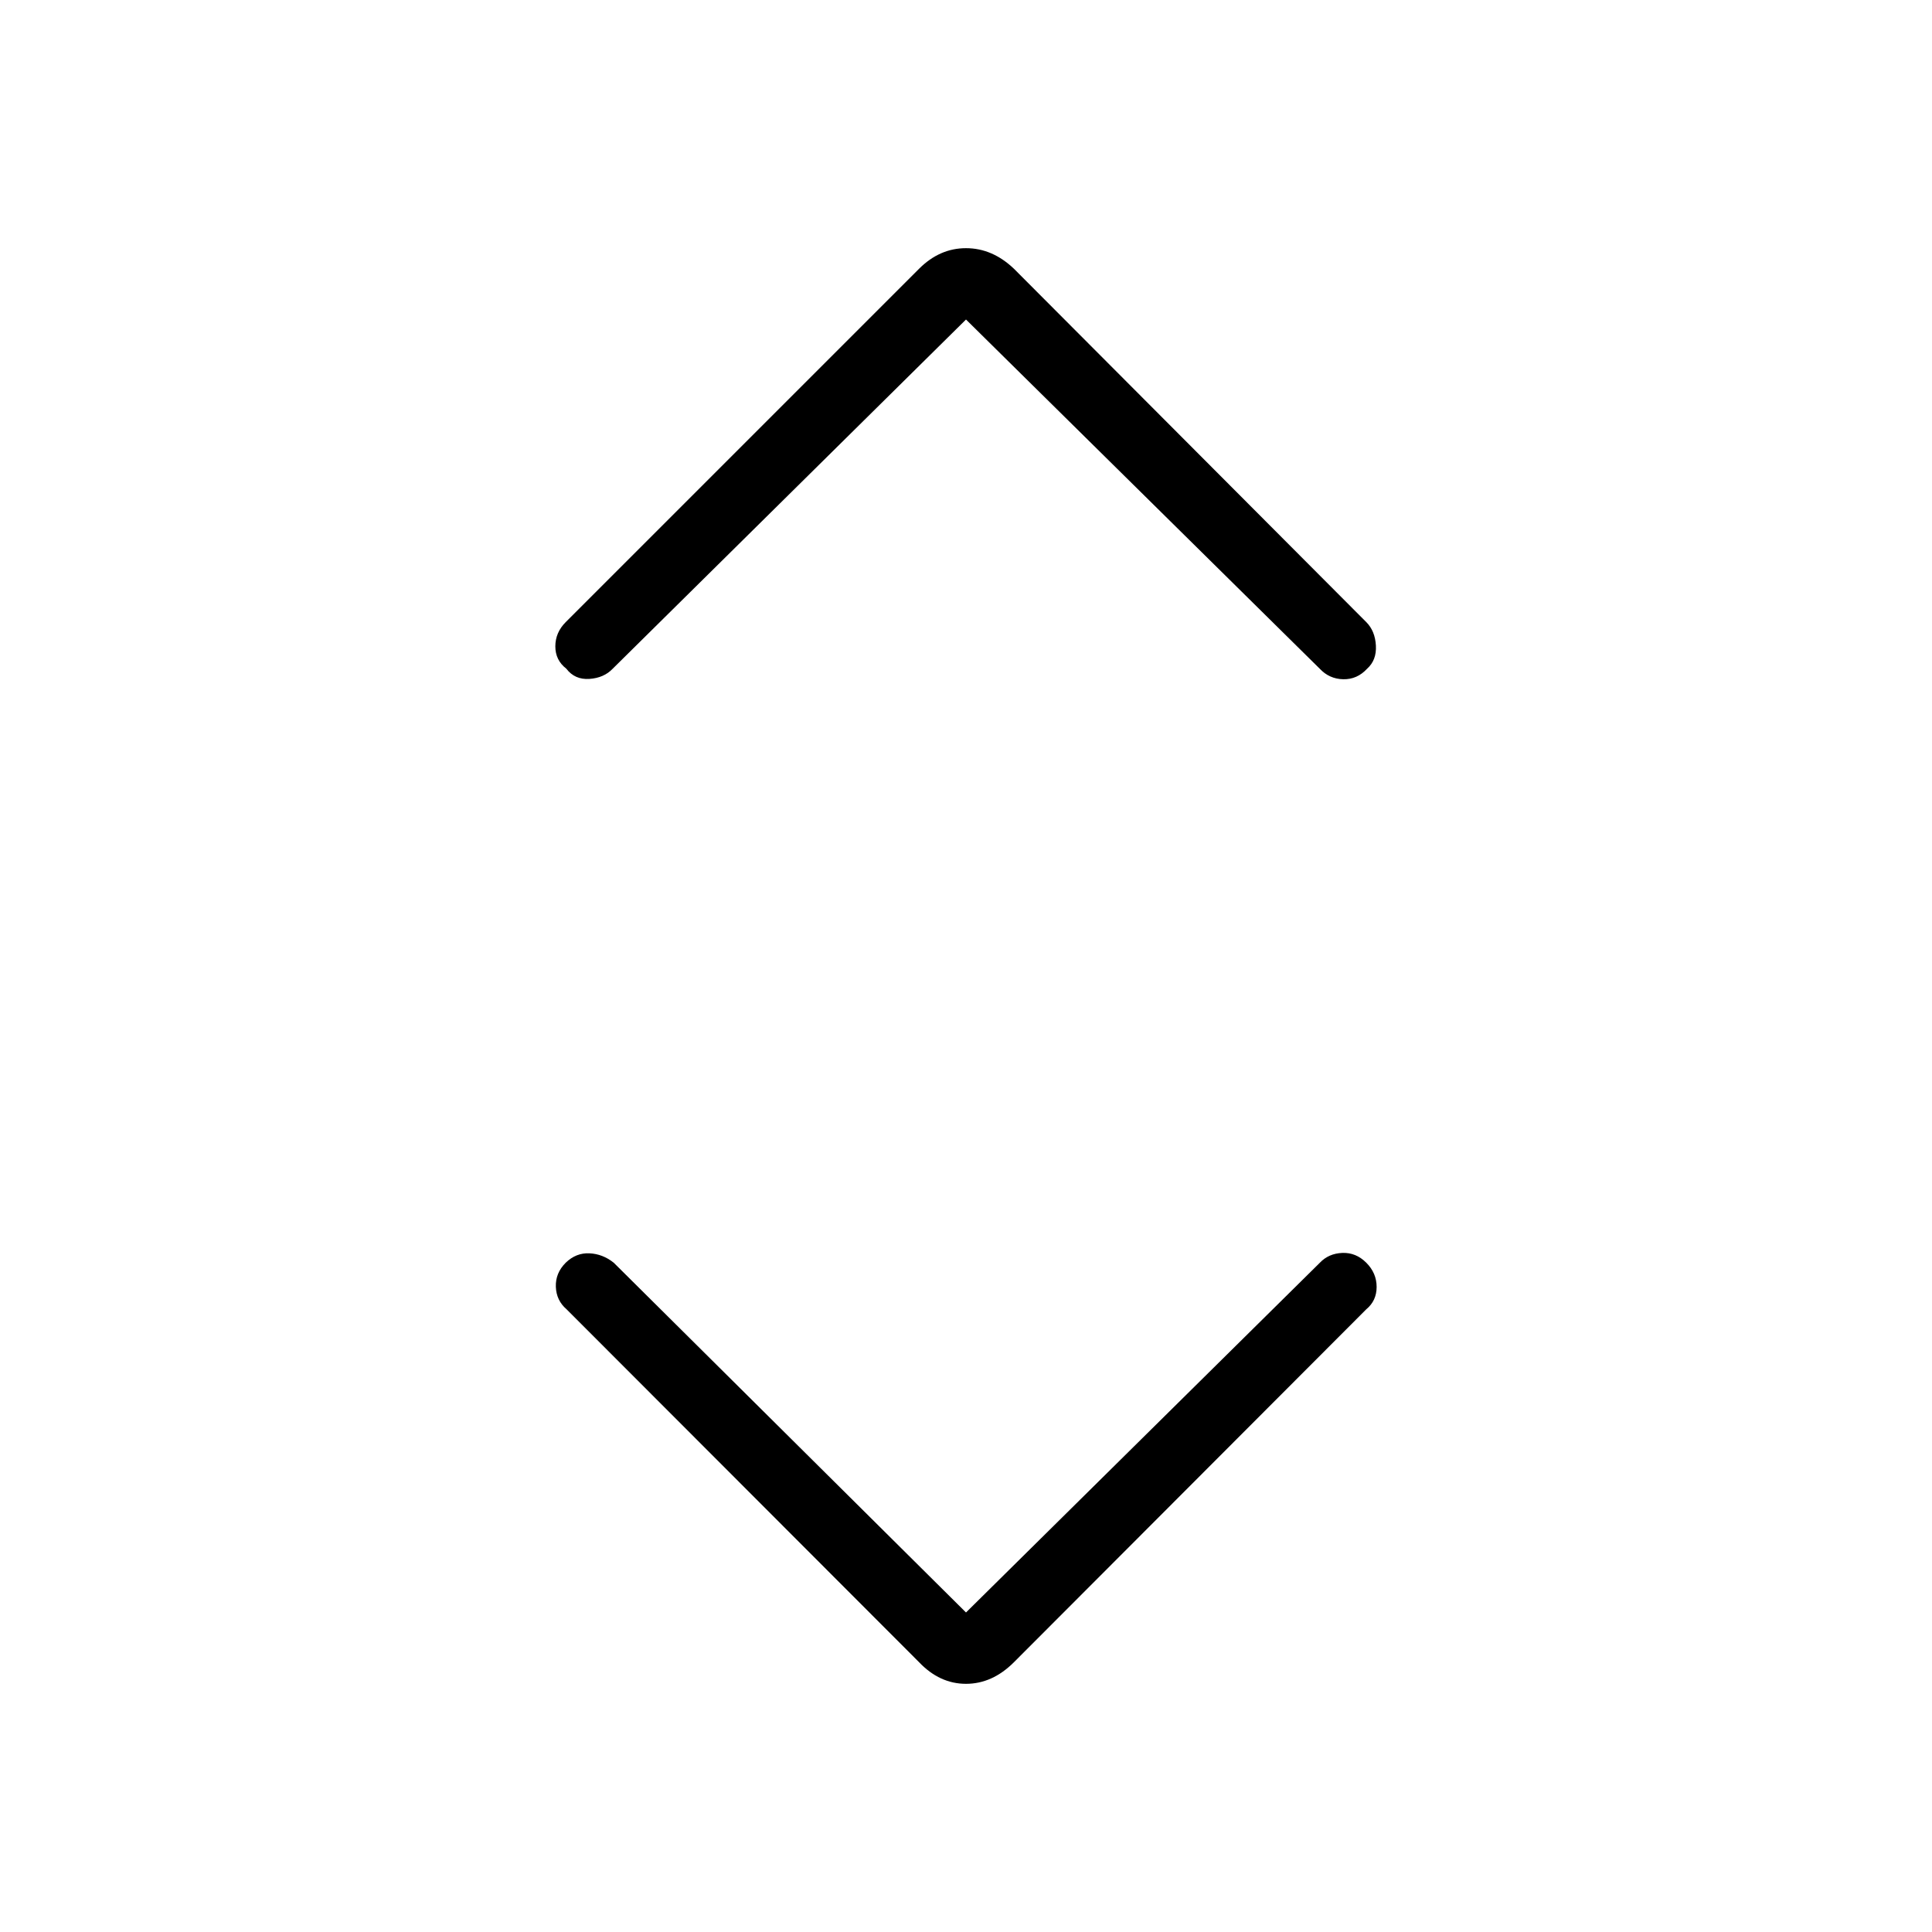<svg xmlns="http://www.w3.org/2000/svg" height="40" viewBox="0 -960 960 960" width="40"><path d="m480-158.769 175.834-173.795q4.371-4.59 11.147-4.866 6.776-.275 11.917 4.866t5.141 12.019q0 6.878-5.141 11.122L503.821-134.051Q493.09-123.32 480-123.32q-13.09 0-23.308-10.731L281.525-309.423q-5.089-4.372-5.326-11.186-.238-6.814 4.903-11.955 5.141-4.974 11.763-4.673 6.622.301 12.096 4.673L480-158.769Zm0-642.462-175.539 173.5q-4.371 4.59-11.596 5.077-7.224.487-11.468-5.077-5.474-4.243-5.455-11.122.019-6.878 5.16-12.019l175.59-175.59Q466.91-836.68 480-836.68t23.821 10.218l175.077 175.59q4.371 4.372 4.775 11.635.404 7.263-4.352 11.506-4.962 5.398-11.885 5.244-6.923-.154-11.679-5.244L480-801.231Z"/></svg>